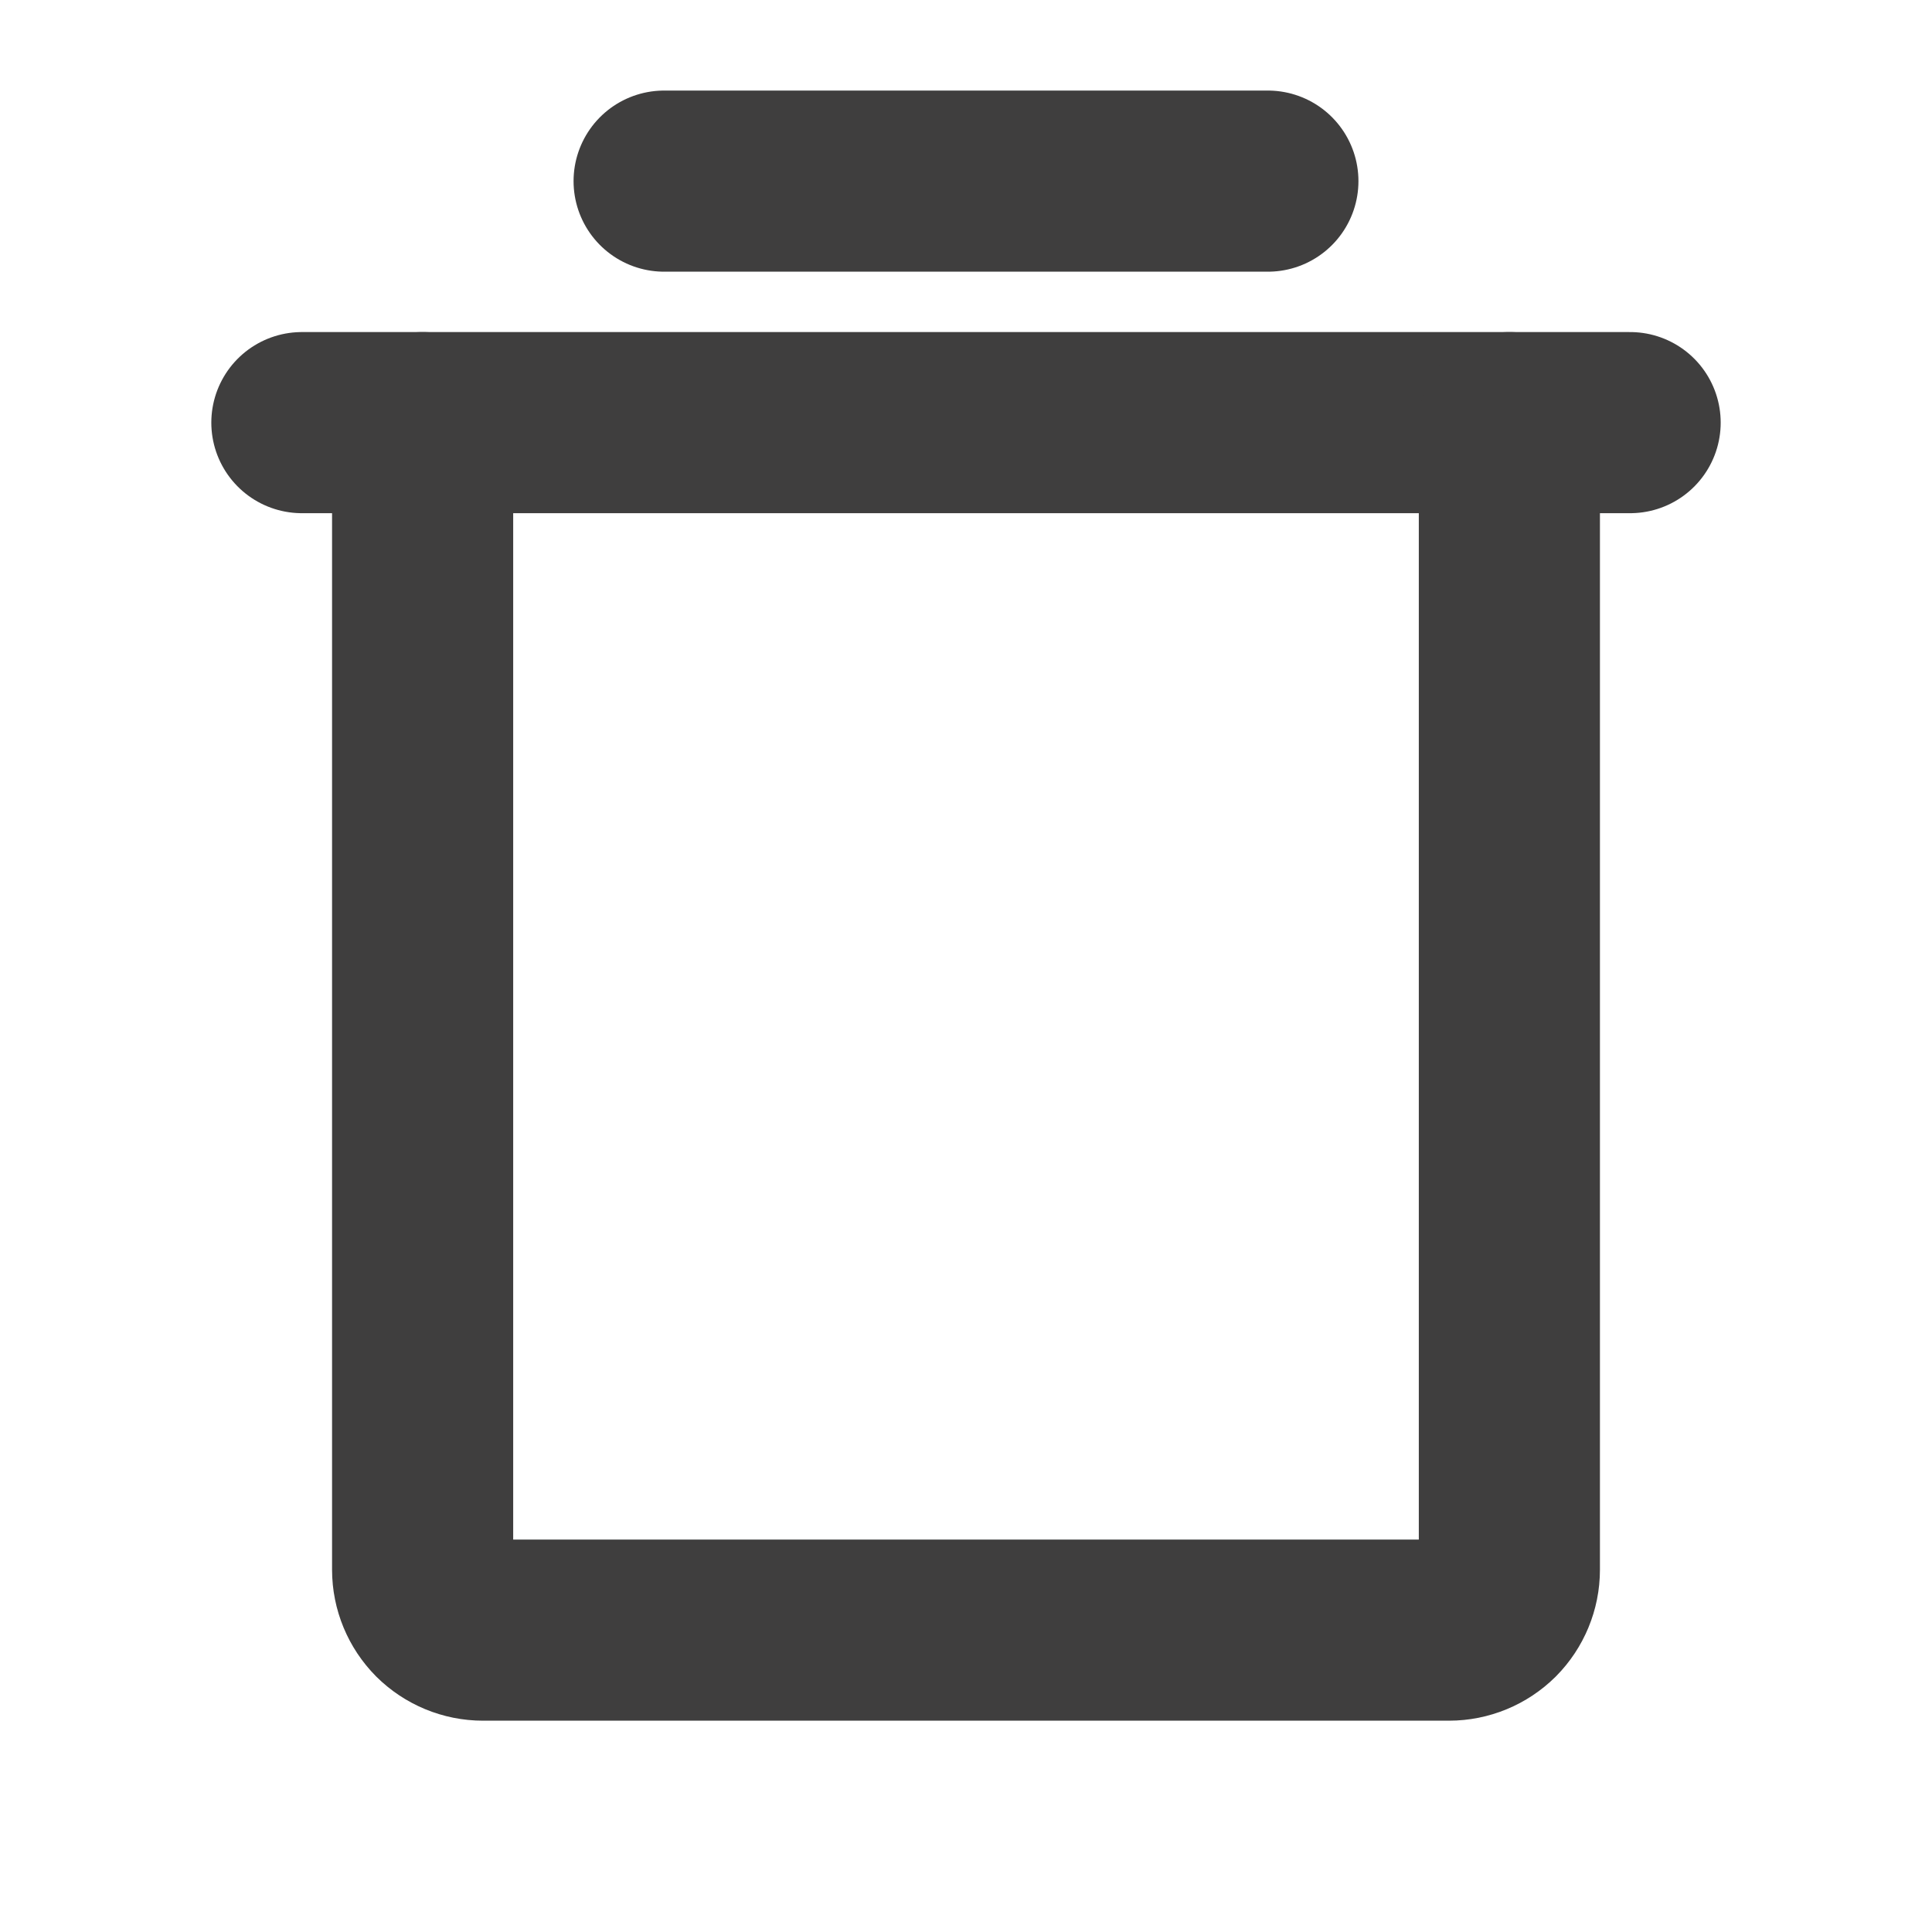 <svg width="16" height="16" viewBox="0 0 16 16" fill="none" xmlns="http://www.w3.org/2000/svg">
<g id="Icons">
<path id="Vector" d="M13.5 3.5H2.5" stroke="#3F3E3E" stroke-width="1.5" stroke-linecap="round" stroke-linejoin="round"/>
<path id="Vector_2" d="M5.5 1.5H10.5" stroke="#3F3E3E" stroke-width="1.5" stroke-linecap="round" stroke-linejoin="round"/>
<path id="Vector_3" d="M12.5 3.5V13C12.5 13.133 12.447 13.26 12.354 13.354C12.26 13.447 12.133 13.5 12 13.5H4C3.867 13.5 3.74 13.447 3.646 13.354C3.553 13.26 3.5 13.133 3.5 13V3.5" stroke="#3F3E3E" stroke-width="1.5" stroke-linecap="round" stroke-linejoin="round"/>
</g>
</svg>

